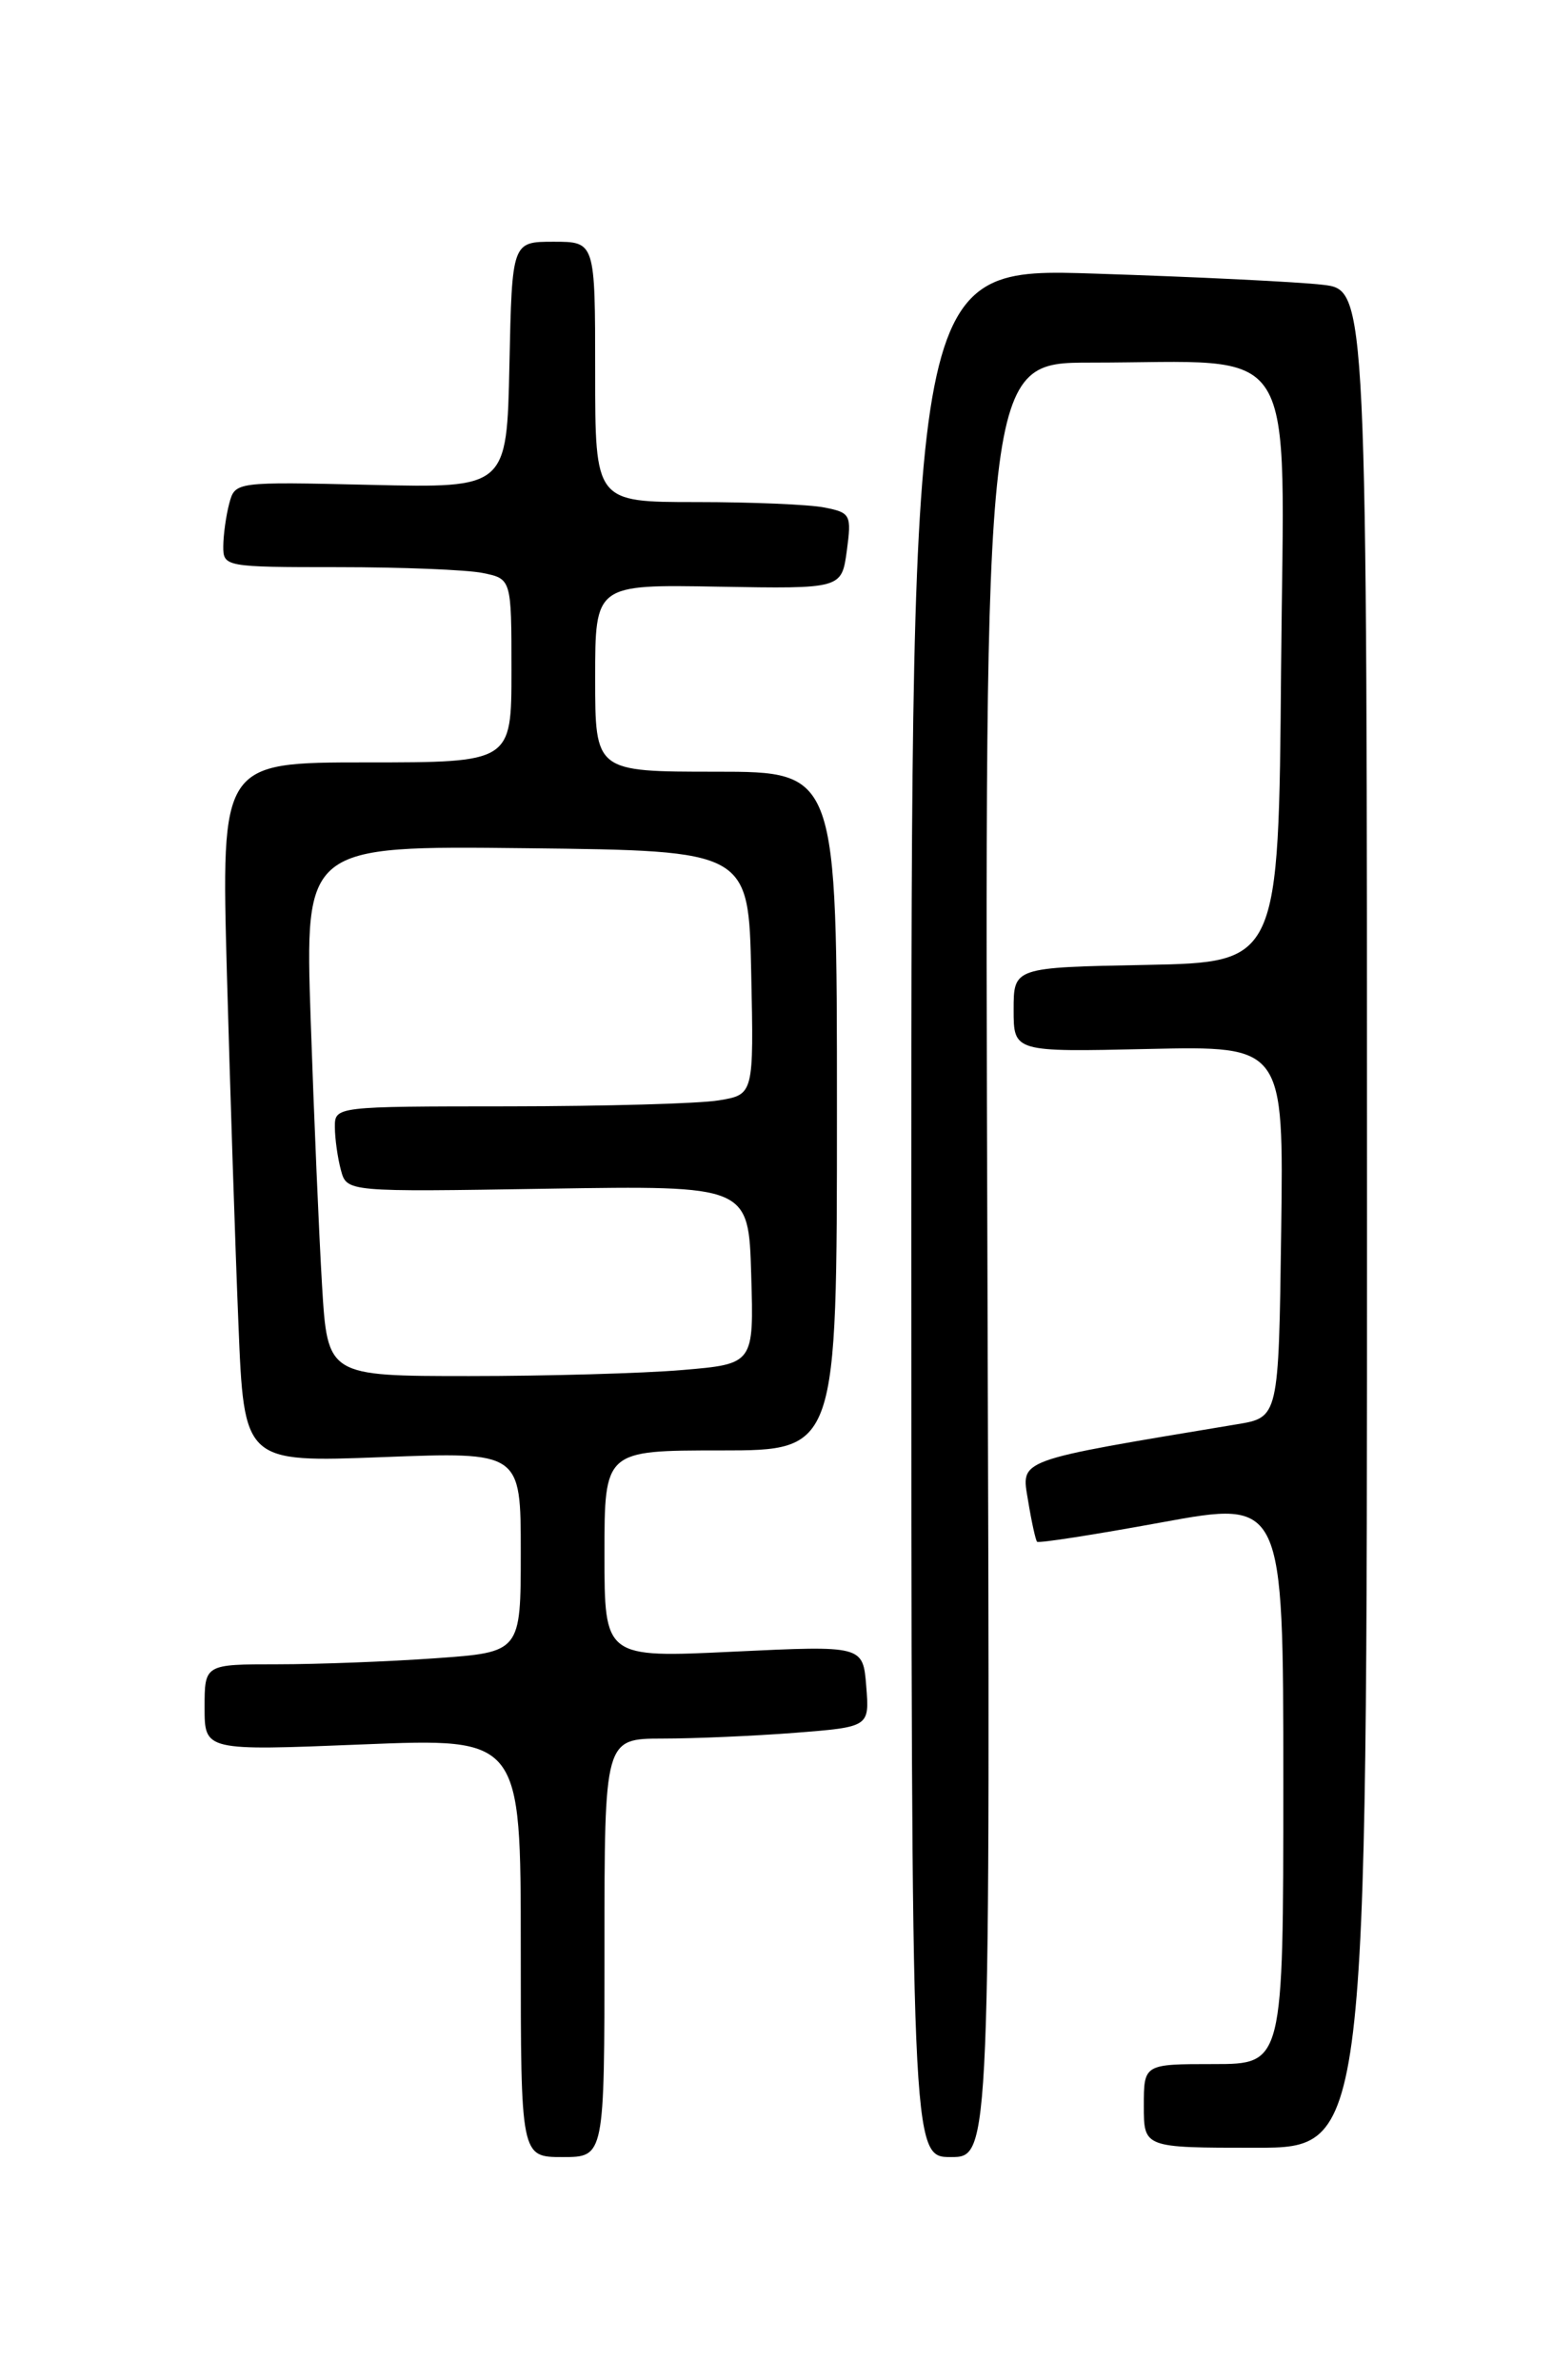 <?xml version="1.0" encoding="UTF-8" standalone="no"?>
<!DOCTYPE svg PUBLIC "-//W3C//DTD SVG 1.1//EN" "http://www.w3.org/Graphics/SVG/1.1/DTD/svg11.dtd" >
<svg xmlns="http://www.w3.org/2000/svg" xmlns:xlink="http://www.w3.org/1999/xlink" version="1.1" viewBox="0 0 167 256">
 <g >
 <path fill="currentColor"
d=" M 65.00 209.50 C 65.00 187.00 65.00 187.00 71.25 186.99 C 74.69 186.99 81.10 186.71 85.50 186.37 C 93.50 185.74 93.50 185.74 93.15 181.36 C 92.80 176.98 92.80 176.98 78.90 177.64 C 65.00 178.31 65.00 178.31 65.00 167.15 C 65.00 156.00 65.00 156.00 77.50 156.00 C 90.00 156.00 90.00 156.00 90.00 119.50 C 90.00 83.00 90.00 83.00 77.00 83.00 C 64.00 83.00 64.00 83.00 64.00 72.93 C 64.00 62.86 64.00 62.86 77.25 63.10 C 90.50 63.33 90.50 63.33 91.06 59.25 C 91.58 55.37 91.47 55.14 88.68 54.59 C 87.07 54.26 80.86 54.00 74.88 54.00 C 64.00 54.00 64.00 54.00 64.00 40.00 C 64.00 26.00 64.00 26.00 59.53 26.00 C 55.06 26.00 55.06 26.00 54.78 39.24 C 54.50 52.49 54.50 52.49 39.89 52.15 C 25.29 51.81 25.28 51.81 24.65 54.16 C 24.31 55.44 24.02 57.51 24.01 58.75 C 24.00 60.96 24.20 61.00 36.37 61.00 C 43.18 61.00 50.16 61.28 51.87 61.62 C 55.00 62.25 55.00 62.25 55.00 72.12 C 55.00 82.00 55.00 82.00 39.39 82.00 C 23.78 82.00 23.78 82.00 24.40 104.75 C 24.75 117.26 25.30 134.20 25.64 142.40 C 26.24 157.29 26.24 157.29 41.12 156.72 C 56.00 156.15 56.00 156.15 56.00 166.93 C 56.00 177.70 56.00 177.70 46.85 178.35 C 41.81 178.71 34.16 179.00 29.85 179.00 C 22.00 179.00 22.00 179.00 22.00 183.65 C 22.00 188.31 22.00 188.31 39.00 187.62 C 56.00 186.93 56.00 186.93 56.00 209.46 C 56.00 232.00 56.00 232.00 60.50 232.00 C 65.00 232.00 65.00 232.00 65.00 209.50 Z  M 106.18 135.50 C 105.86 39.00 105.86 39.00 117.29 39.00 C 140.09 39.00 138.07 35.75 137.76 71.89 C 137.50 103.50 137.50 103.50 123.25 103.78 C 109.00 104.05 109.00 104.05 109.00 108.60 C 109.00 113.15 109.00 113.15 123.52 112.82 C 138.04 112.50 138.04 112.50 137.77 132.47 C 137.50 152.45 137.50 152.45 133.00 153.19 C 109.04 157.18 109.81 156.90 110.55 161.38 C 110.92 163.65 111.36 165.64 111.52 165.82 C 111.68 166.00 117.70 165.06 124.90 163.74 C 138.00 161.34 138.00 161.34 138.00 191.67 C 138.00 222.00 138.00 222.00 130.50 222.00 C 123.00 222.00 123.00 222.00 123.00 226.50 C 123.00 231.00 123.00 231.00 135.00 231.00 C 147.00 231.00 147.00 231.00 147.00 131.09 C 147.00 31.19 147.00 31.19 142.25 30.63 C 139.64 30.32 128.61 29.78 117.75 29.43 C 98.00 28.78 98.00 28.78 98.00 130.39 C 98.00 232.00 98.00 232.00 102.25 232.00 C 106.50 232.00 106.50 232.00 106.18 135.50 Z  M 34.63 138.25 C 34.31 132.89 33.76 120.05 33.41 109.73 C 32.78 90.96 32.78 90.96 56.64 91.23 C 80.50 91.50 80.50 91.50 80.78 104.61 C 81.06 117.73 81.06 117.73 77.28 118.35 C 75.20 118.70 65.06 118.98 54.75 118.99 C 36.00 119.00 36.00 119.00 36.01 121.25 C 36.02 122.49 36.31 124.56 36.66 125.85 C 37.29 128.20 37.29 128.20 58.89 127.85 C 80.50 127.51 80.50 127.51 80.78 137.10 C 81.07 146.70 81.07 146.70 73.38 147.35 C 69.16 147.71 58.84 148.00 50.46 148.00 C 35.22 148.00 35.22 148.00 34.63 138.25 Z "/>
</g>
</svg>